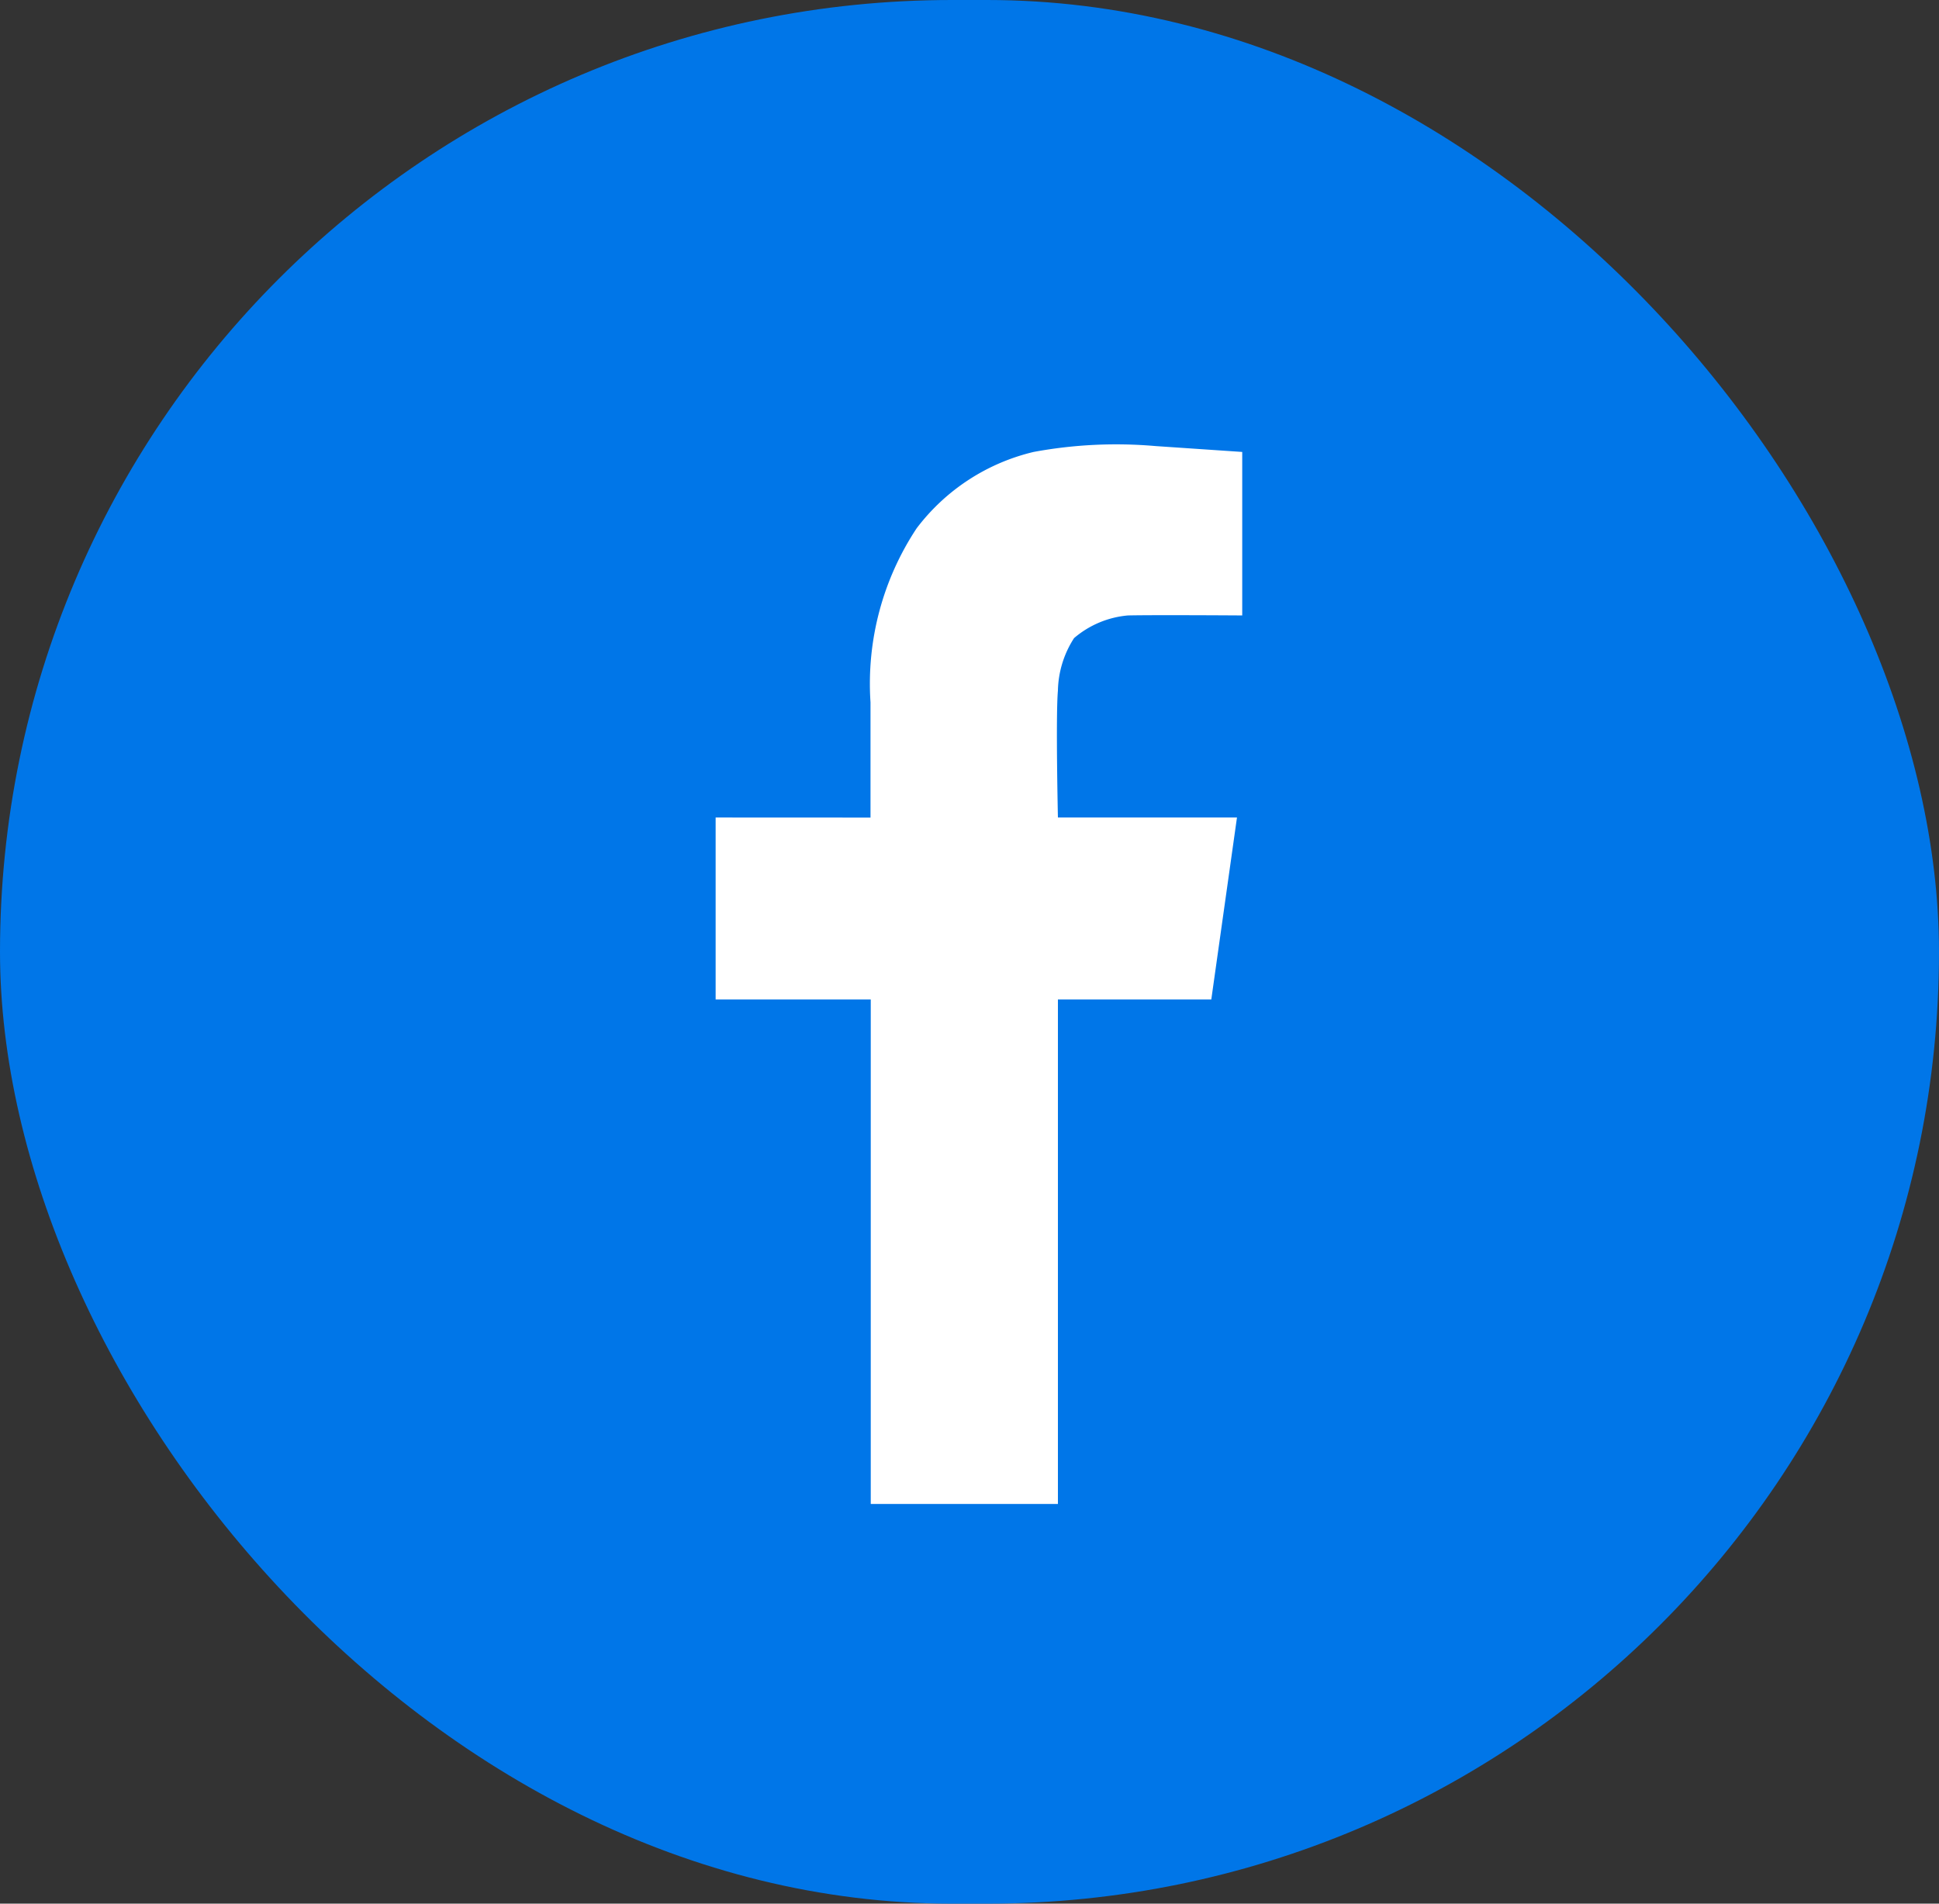 <svg xmlns="http://www.w3.org/2000/svg" width="55" height="54" viewBox="0 0 55 54">
  <rect x="0" y="0" width="55" height="54" fill="#333333" stroke="none"/>
  <g id="Group_6344" data-name="Group 6344" transform="translate(-0.241)">
    <rect id="Rectangle_952" data-name="Rectangle 952" width="55" height="54" rx="27" transform="translate(0.241)" fill="#0076e8"/>
    <path id="Path_271" data-name="Path 271" d="M778.491-490.745v5.16h4.4v14.312H788.2v-14.312h4.351l.728-5.16H788.2s-.064-2.88,0-3.6a2.839,2.839,0,0,1,.458-1.489,2.711,2.711,0,0,1,1.53-.643c.744-.017,3.24,0,3.24,0v-4.638l-2.464-.167a12.856,12.856,0,0,0-3.453.167,5.859,5.859,0,0,0-3.319,2.167,7.983,7.983,0,0,0-1.308,4.935c0,2.045,0,3.27,0,3.27Z" transform="translate(-757.951 513.935)" fill="#fff"/>
  </g>
</svg>

